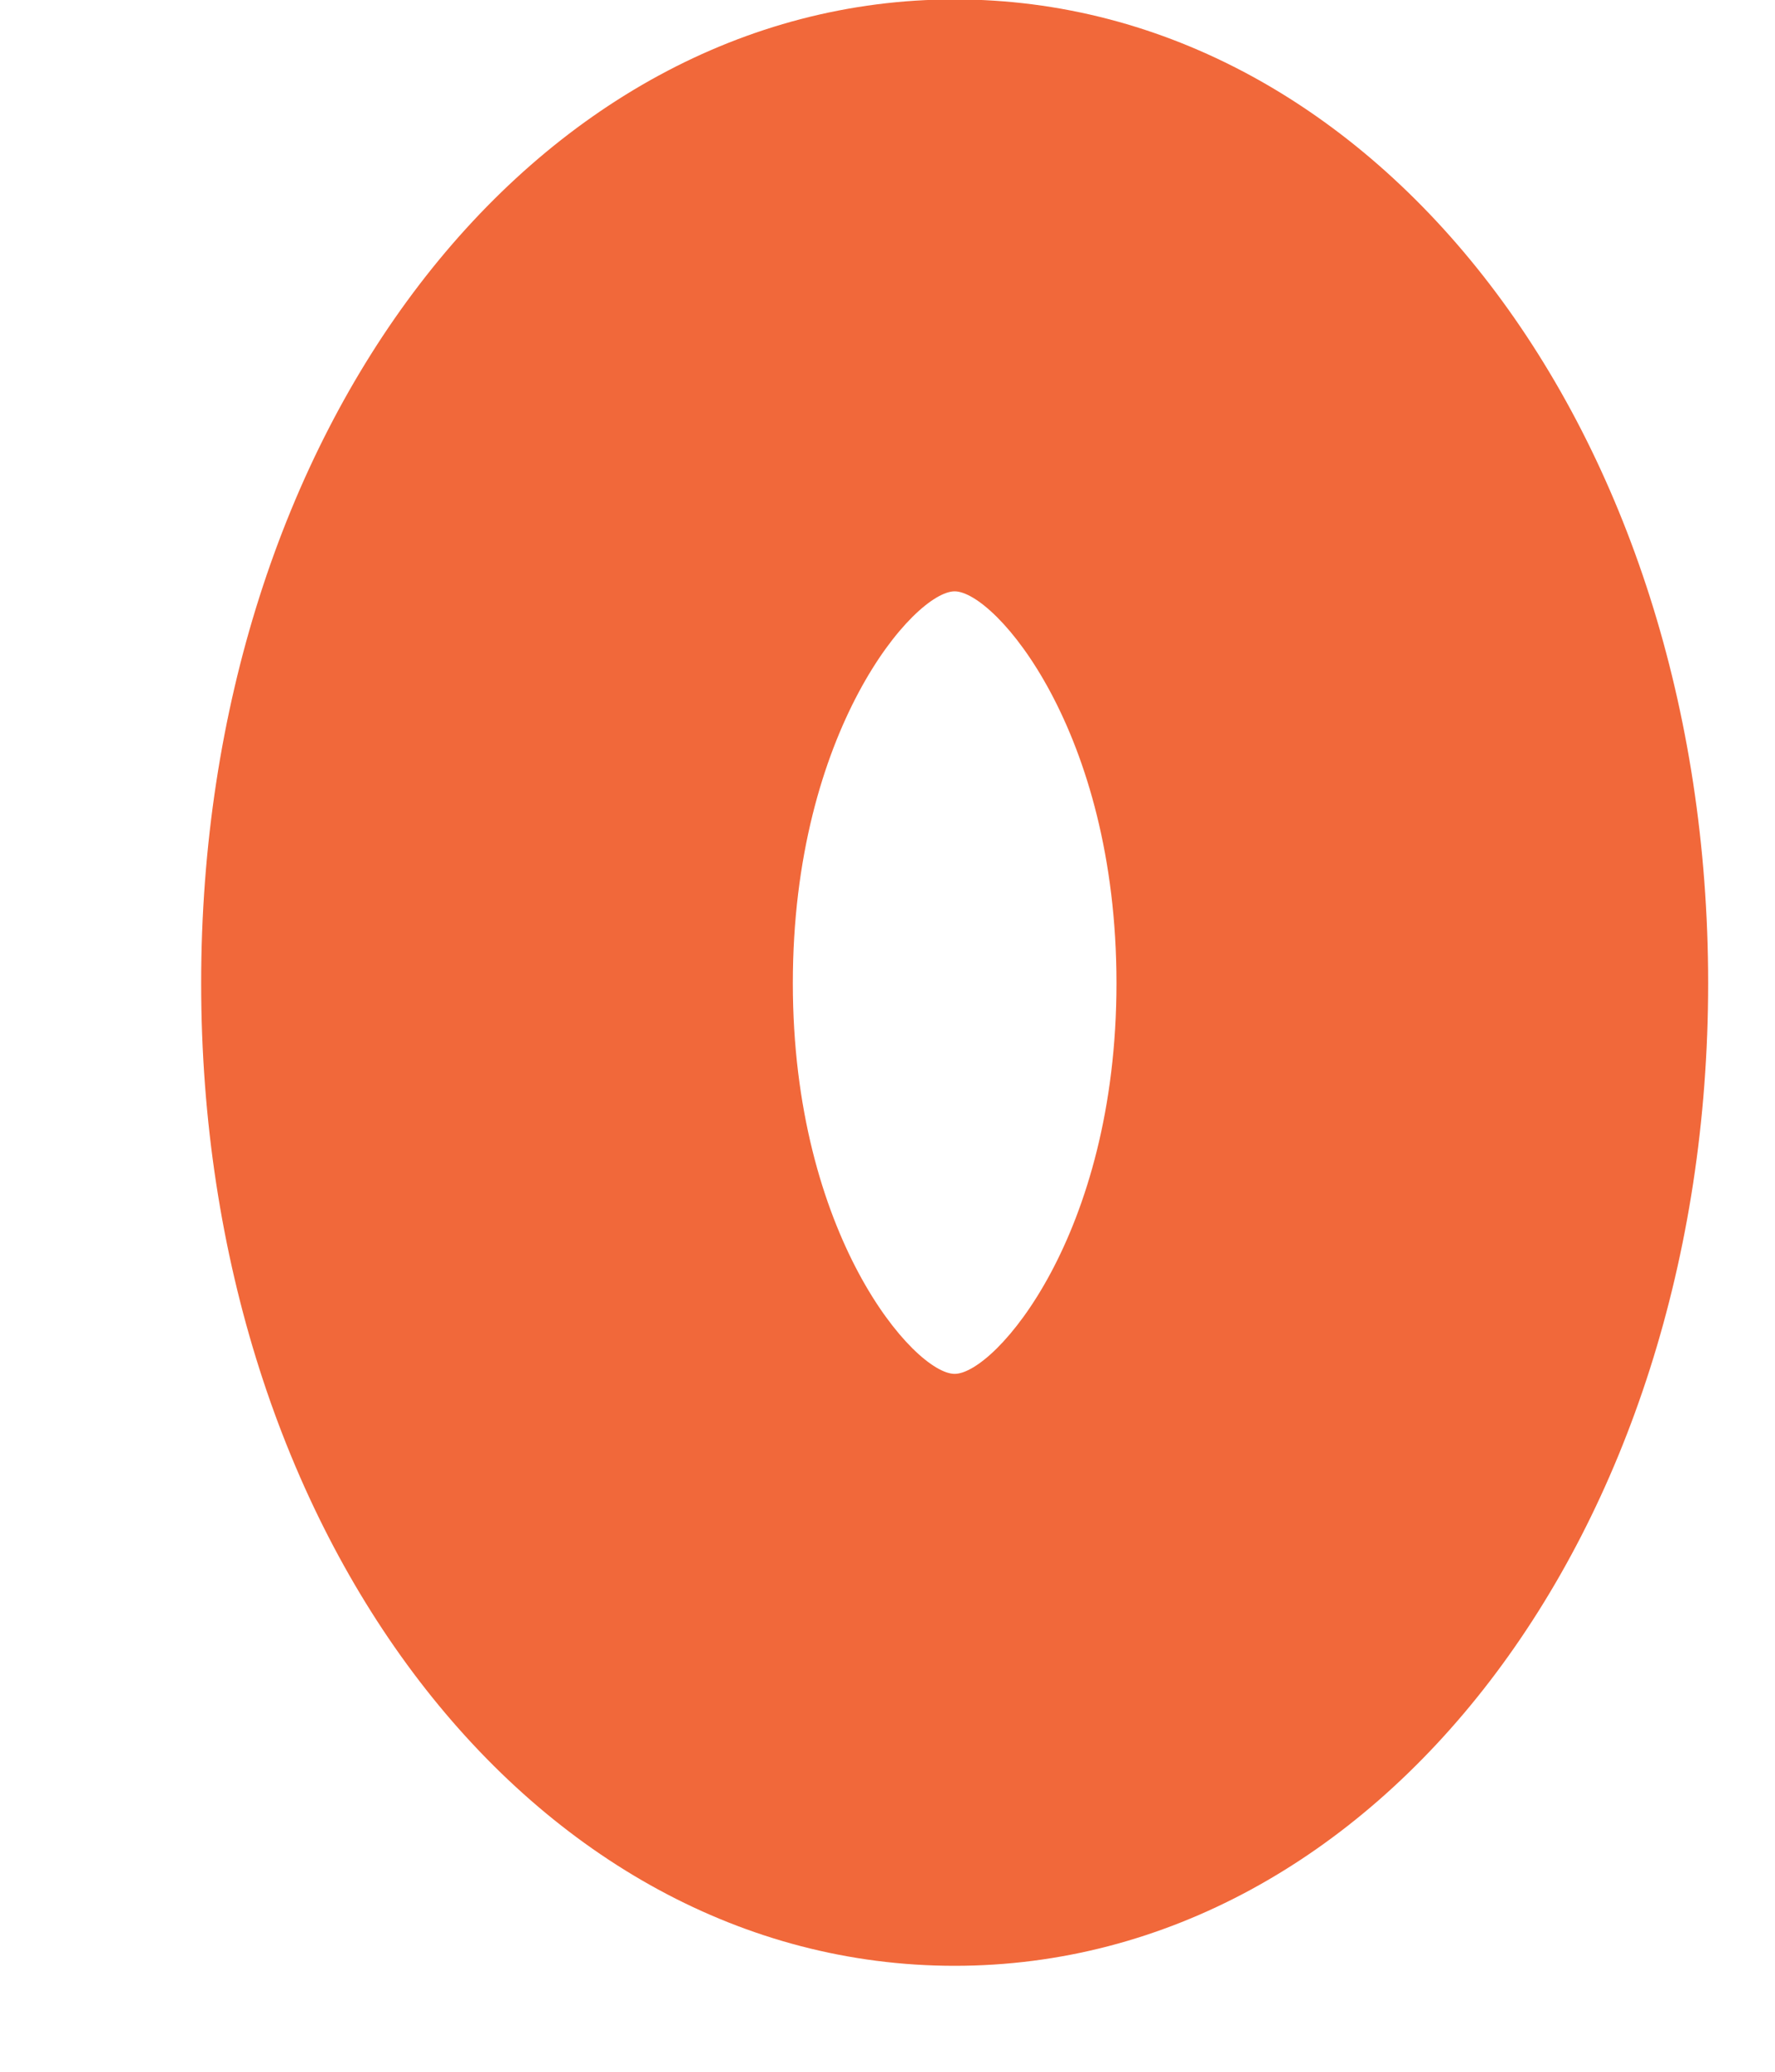<?xml version="1.0" encoding="UTF-8" standalone="no"?><svg width='6' height='7' viewBox='0 0 6 7' fill='none' xmlns='http://www.w3.org/2000/svg'>
<path d='M3.227 6.642C4.655 6.642 5.774 5.184 5.774 3.322C5.774 1.458 4.655 -0.002 3.227 -0.002C1.799 -0.002 0.68 1.458 0.68 3.322C0.68 5.184 1.799 6.642 3.227 6.642ZM3.227 1.998C3.363 1.998 3.774 2.468 3.774 3.322C3.774 4.174 3.363 4.642 3.227 4.642C3.091 4.642 2.68 4.174 2.68 3.322C2.68 2.467 3.091 1.998 3.227 1.998Z' fill='#F1683A'/>
</svg>

